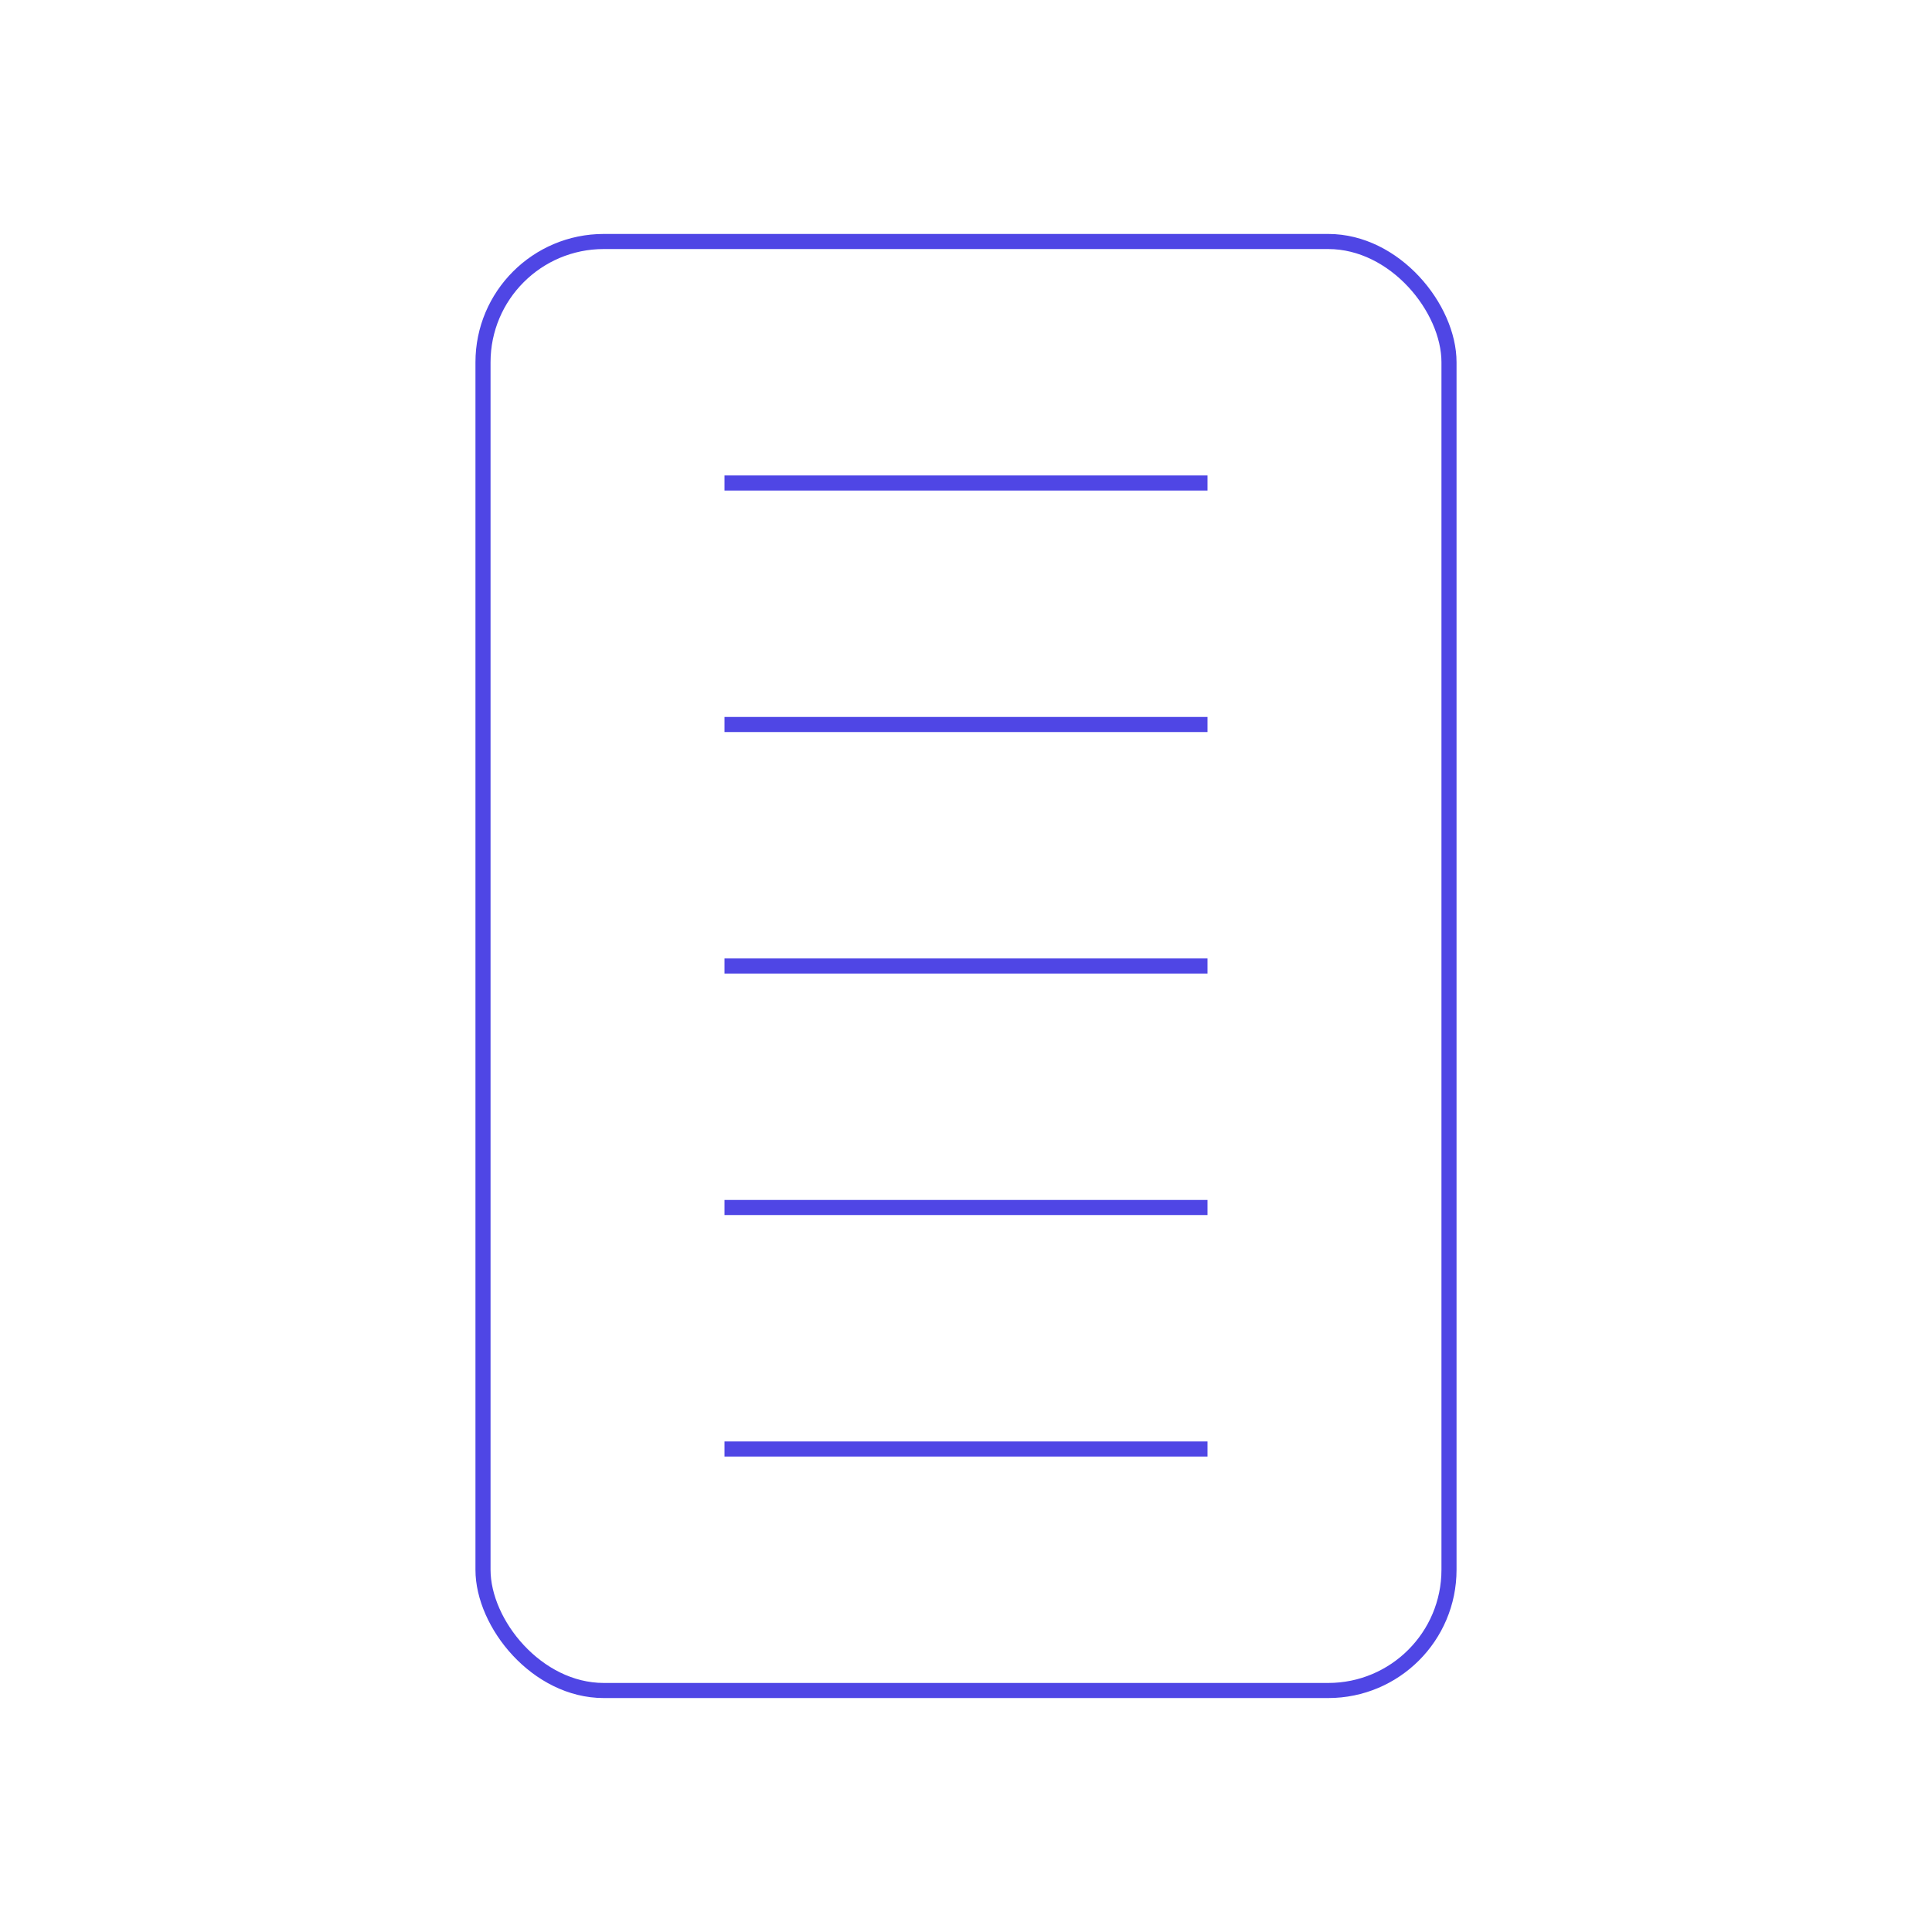 <svg width="256" height="256" viewBox="0 0 256 256" fill="none" xmlns="http://www.w3.org/2000/svg">
  <rect x="64" y="32" width="128" height="192" rx="16" stroke="#4F46E5" stroke-width="2"/>
  <path d="M96 64L160 64" stroke="#4F46E5" stroke-width="2"/>
  <path d="M96 96L160 96" stroke="#4F46E5" stroke-width="2"/>
  <path d="M96 128L160 128" stroke="#4F46E5" stroke-width="2"/>
  <path d="M96 160L160 160" stroke="#4F46E5" stroke-width="2"/>
  <path d="M96 192L160 192" stroke="#4F46E5" stroke-width="2"/>
</svg> 